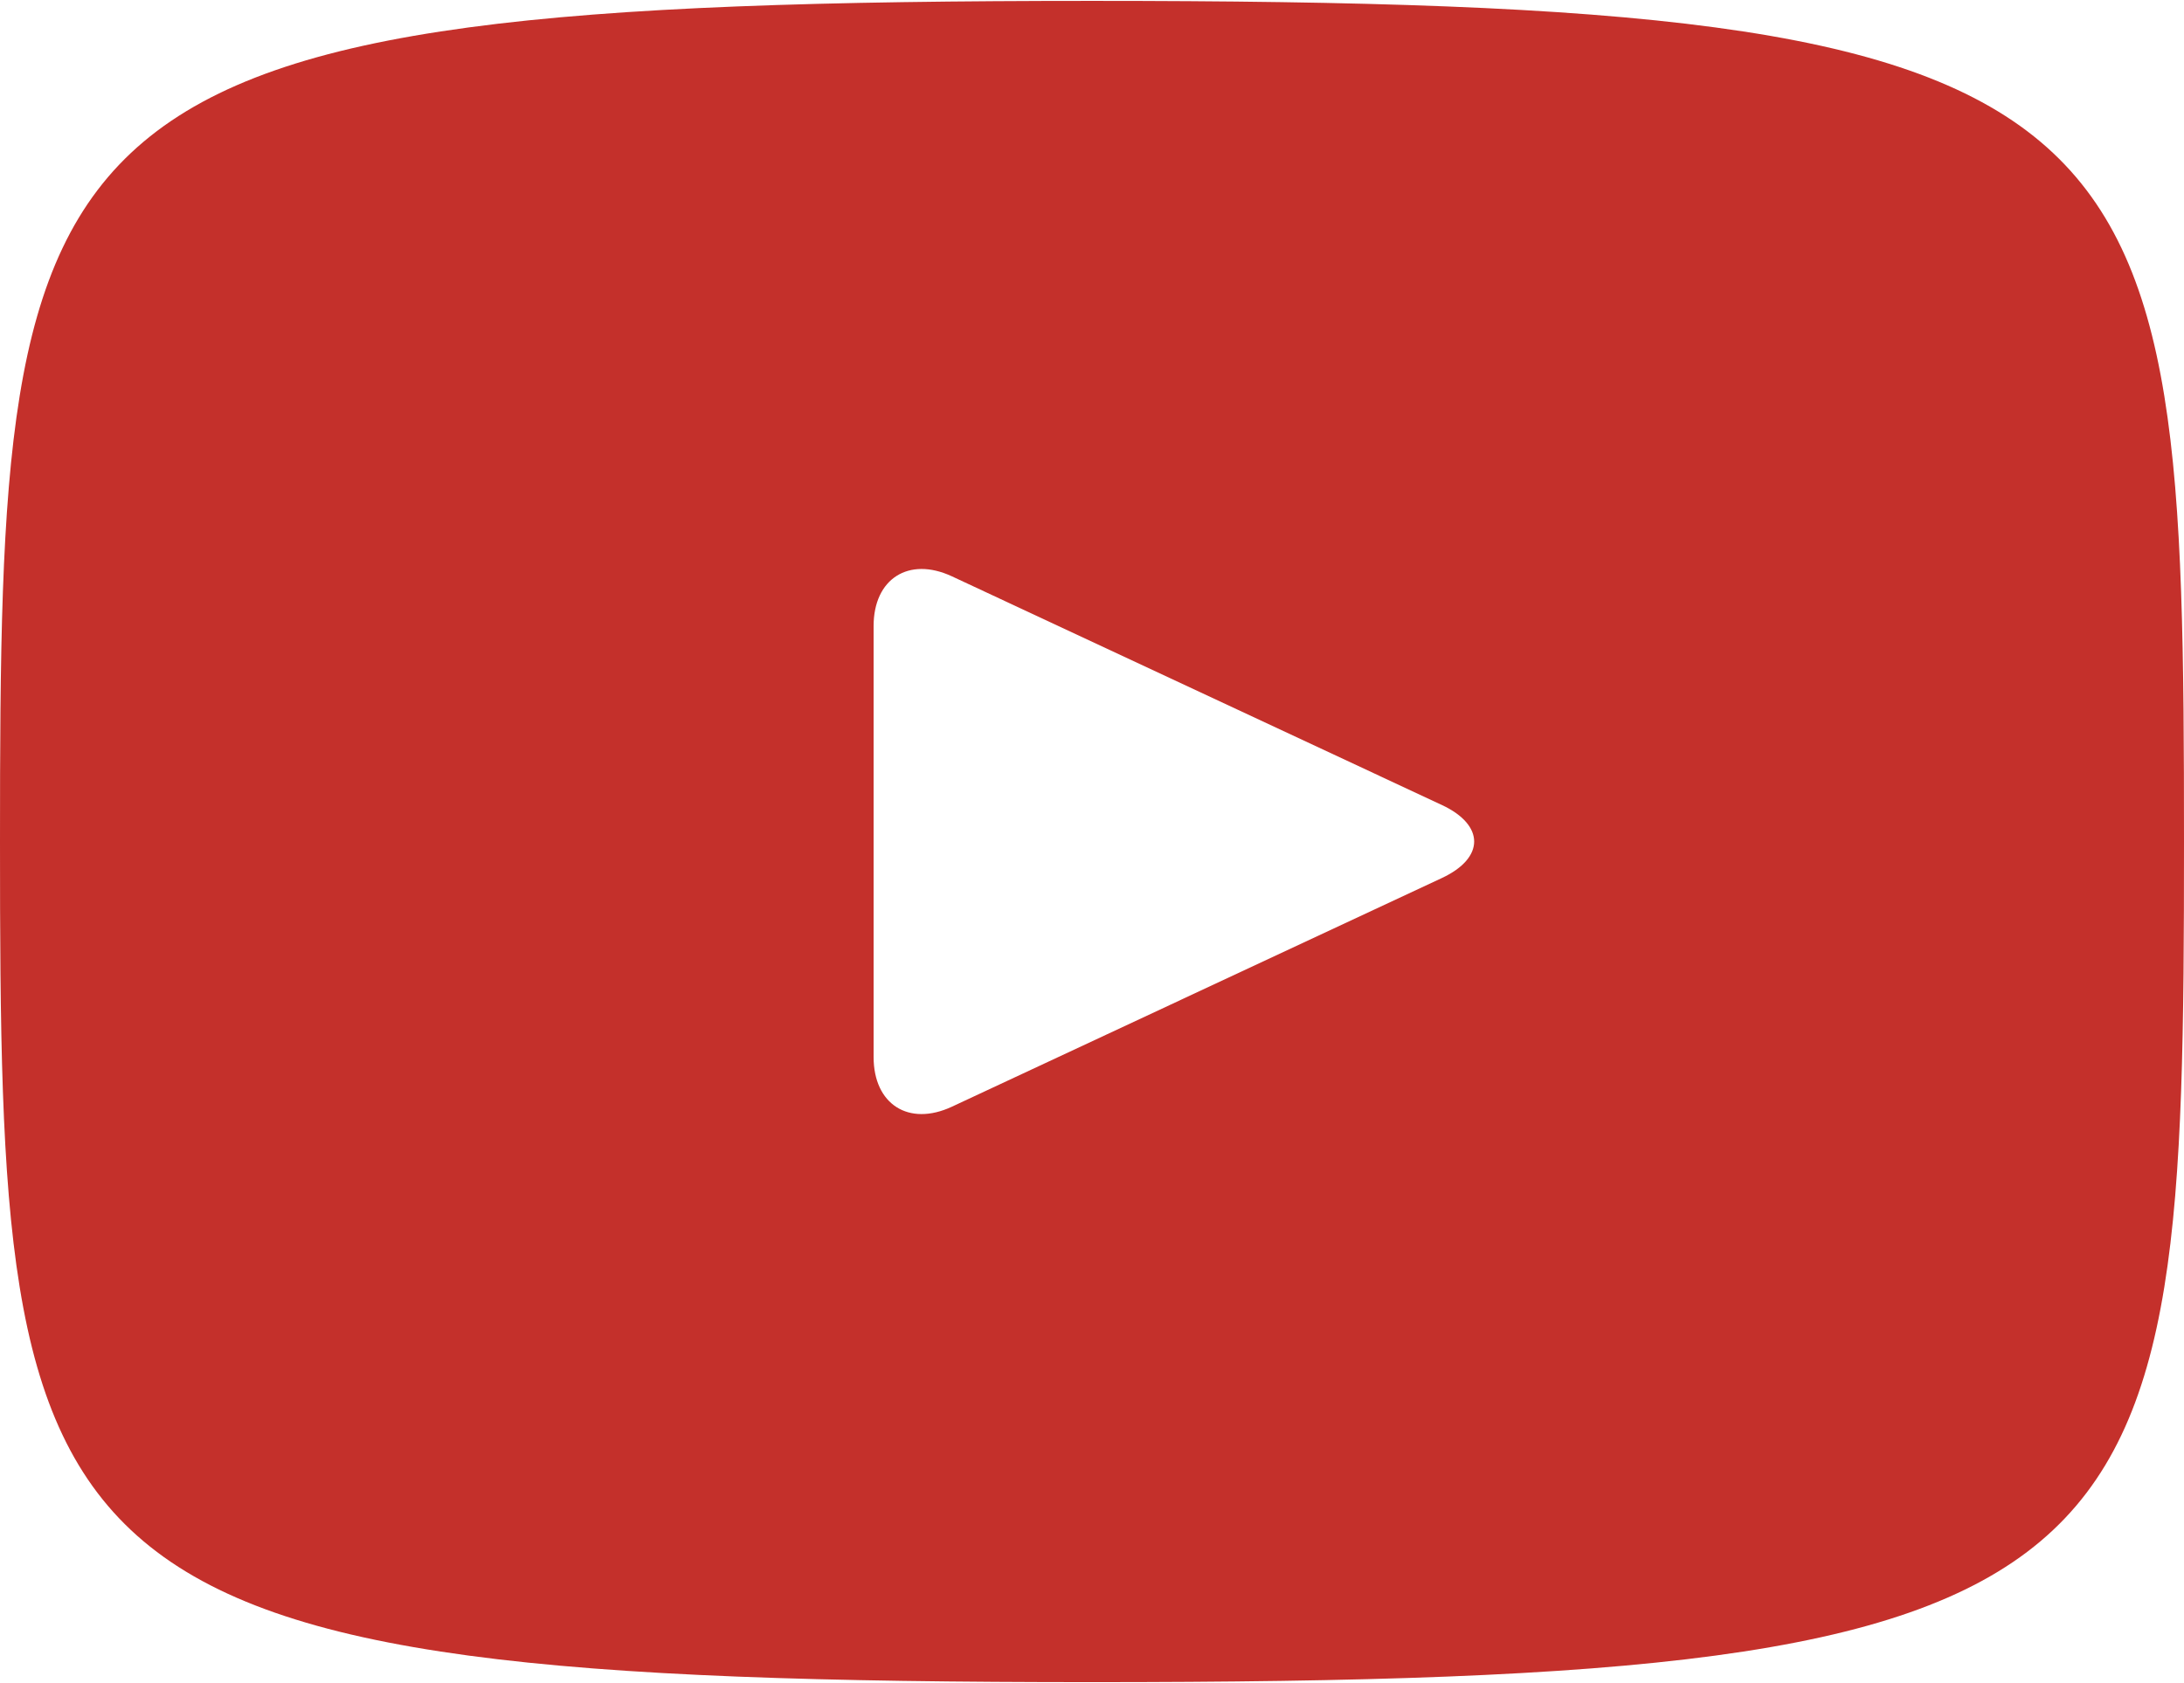 <svg width="96" height="74" viewBox="0 0 96 74" fill="none" xmlns="http://www.w3.org/2000/svg">
<path d="M48 0.039C0.826 0.039 0 4.234 0 36.999C0 69.764 0.826 73.959 48 73.959C95.174 73.959 96 69.764 96 36.999C96 4.234 95.174 0.039 48 0.039ZM63.384 38.602L41.832 48.663C39.946 49.537 38.4 48.557 38.4 46.474V27.524C38.4 25.445 39.946 24.462 41.832 25.335L63.384 35.396C65.27 36.279 65.27 37.719 63.384 38.602Z" fill="#c4302b"/>
</svg>
